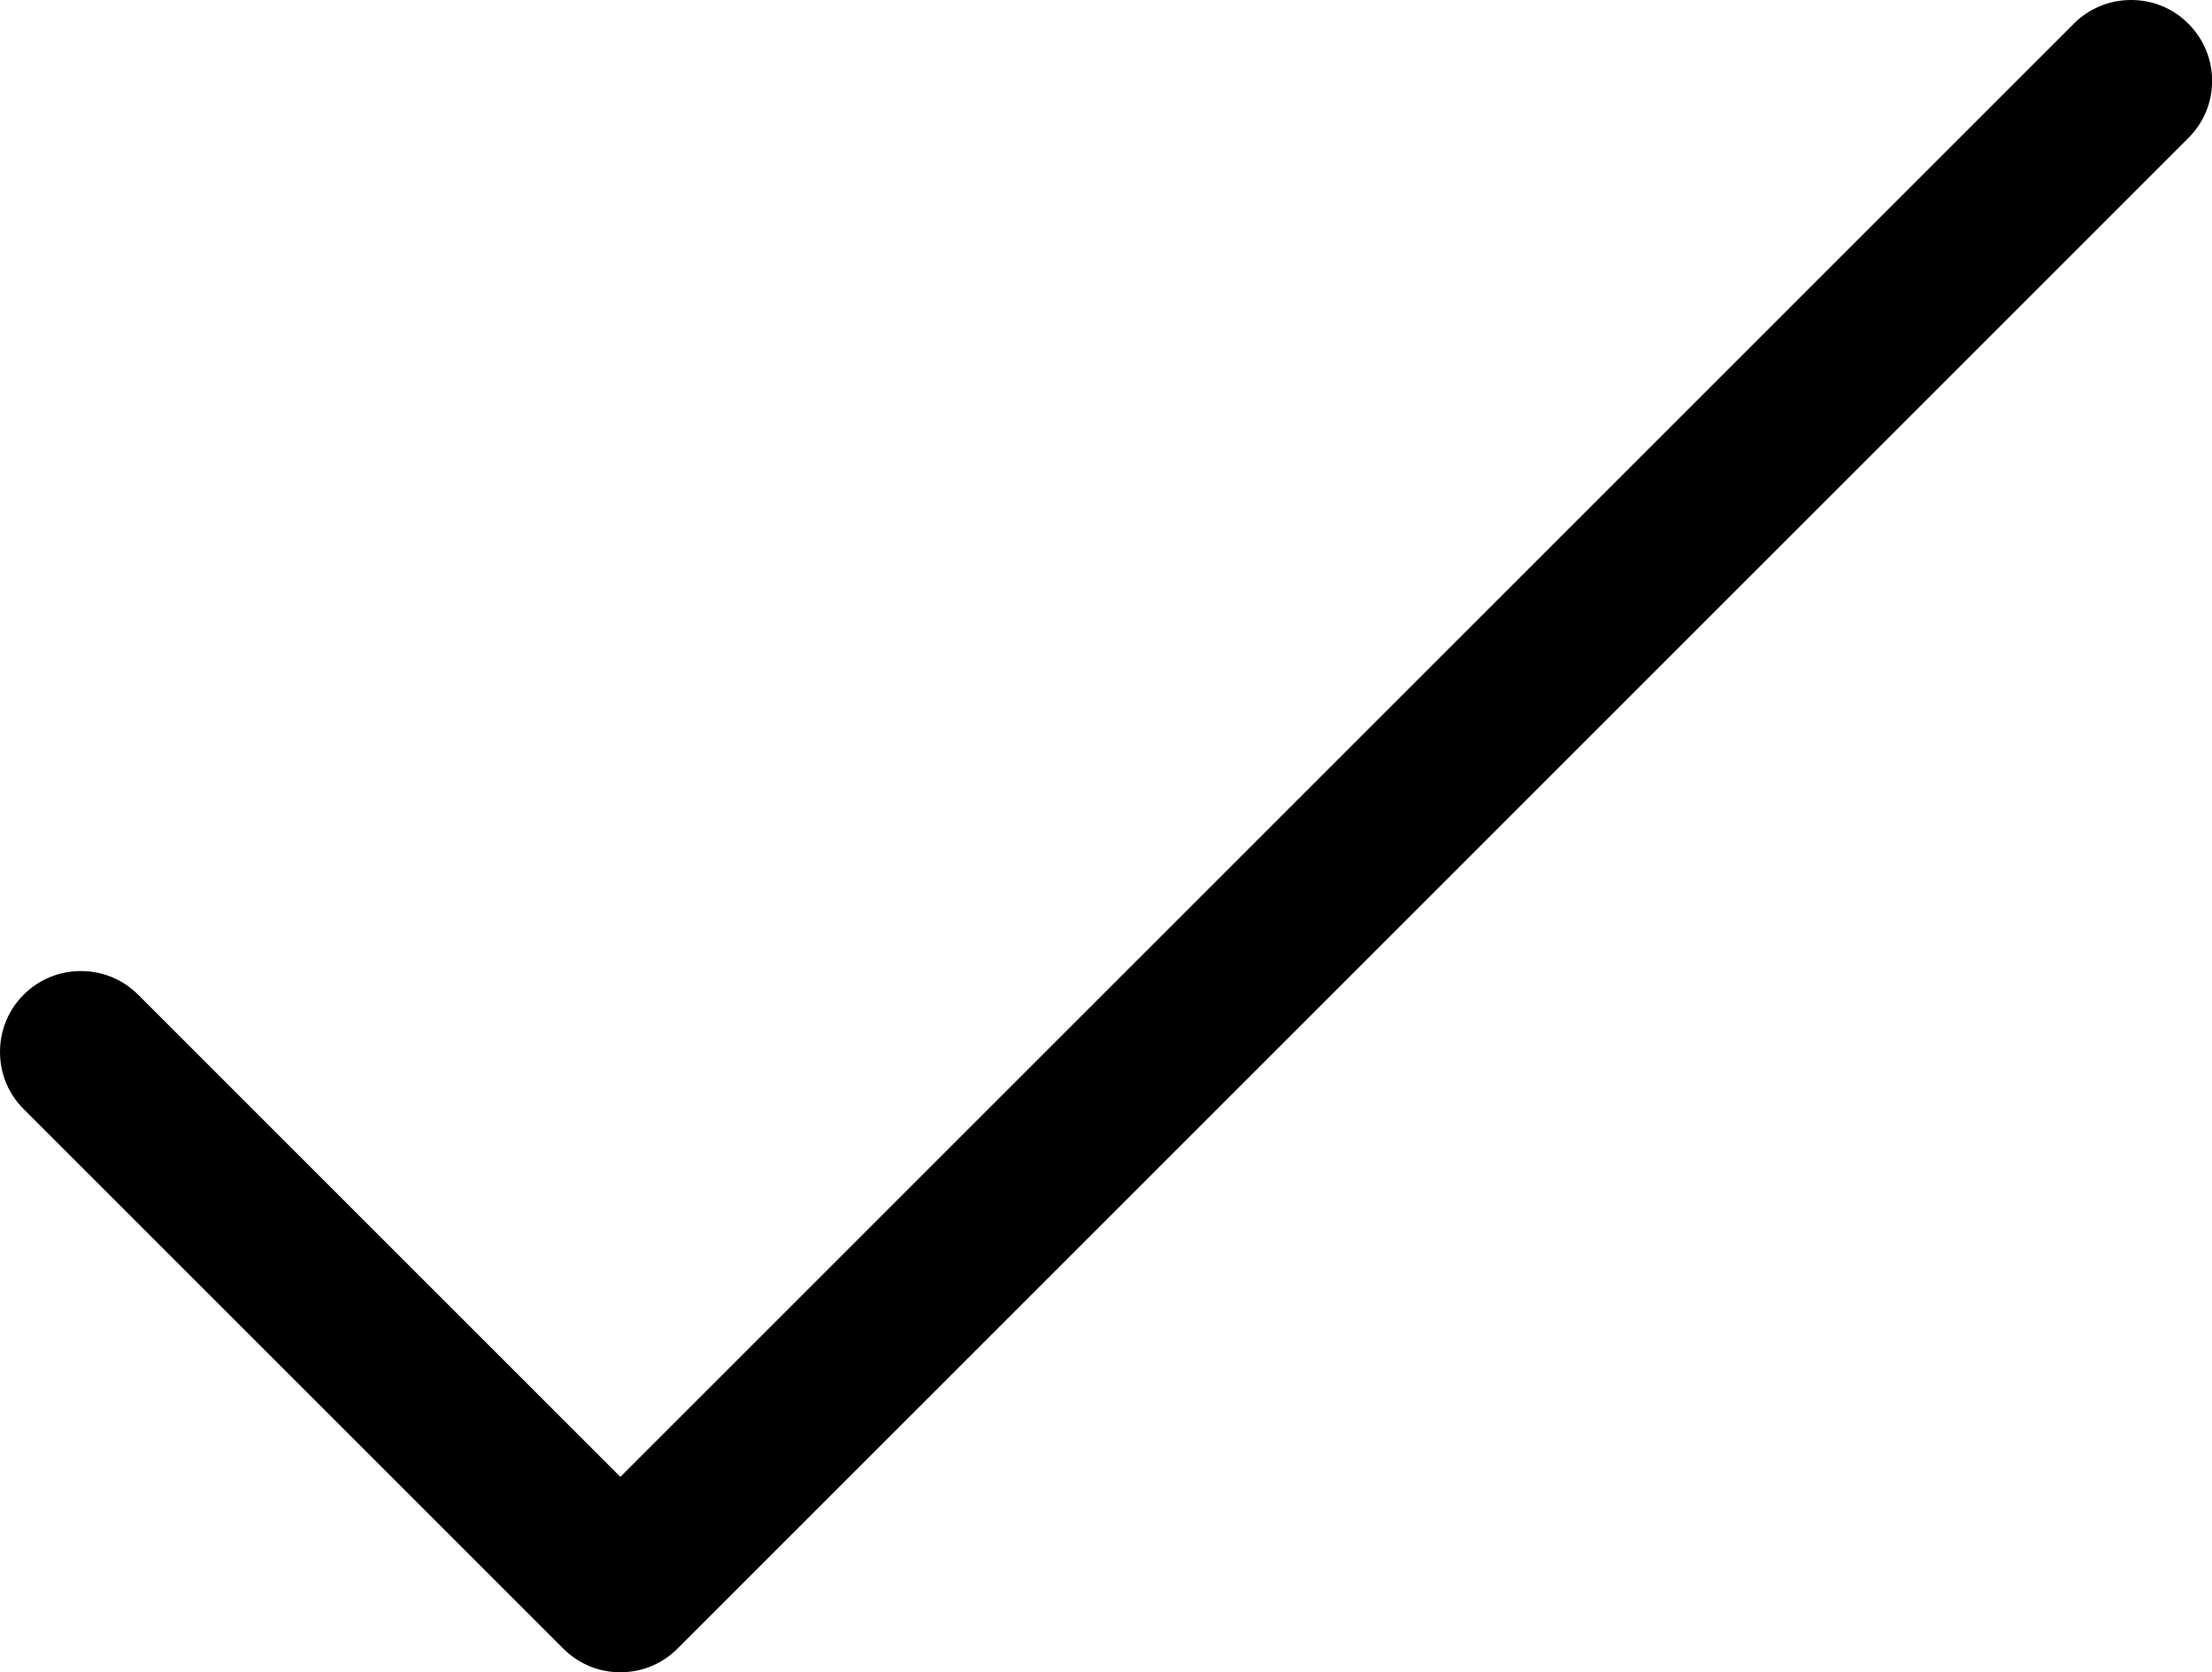<?xml version="1.0" encoding="utf-8"?>
<!-- Generator: Adobe Illustrator 19.2.0, SVG Export Plug-In . SVG Version: 6.00 Build 0)  -->
<svg version="1.1" id="Layer_1" xmlns="http://www.w3.org/2000/svg" xmlns:xlink="http://www.w3.org/1999/xlink" x="0px" y="0px"
	 width="20.498px" height="15.499px" viewBox="-0.25 2.251 20.498 15.499" enable-background="new -0.25 2.251 20.498 15.499"
	 xml:space="preserve">
<path d="M20.028,2.47c-0.141-0.142-0.329-0.219-0.53-0.219c-0.2,0-0.389,0.078-0.53,0.219L5.499,15.939L1.03,11.47
	c-0.142-0.142-0.33-0.219-0.53-0.219s-0.389,0.077-0.531,0.219C-0.172,11.611-0.25,11.8-0.25,12c0,0.201,0.078,0.39,0.219,0.53l5,5
	c0.142,0.142,0.33,0.22,0.529,0.22H5.5c0,0,0.001,0,0.002,0c0.2-0.001,0.387-0.079,0.527-0.22l14-14
	c0.142-0.141,0.22-0.33,0.22-0.53S20.17,2.611,20.028,2.47z"/>
</svg>
